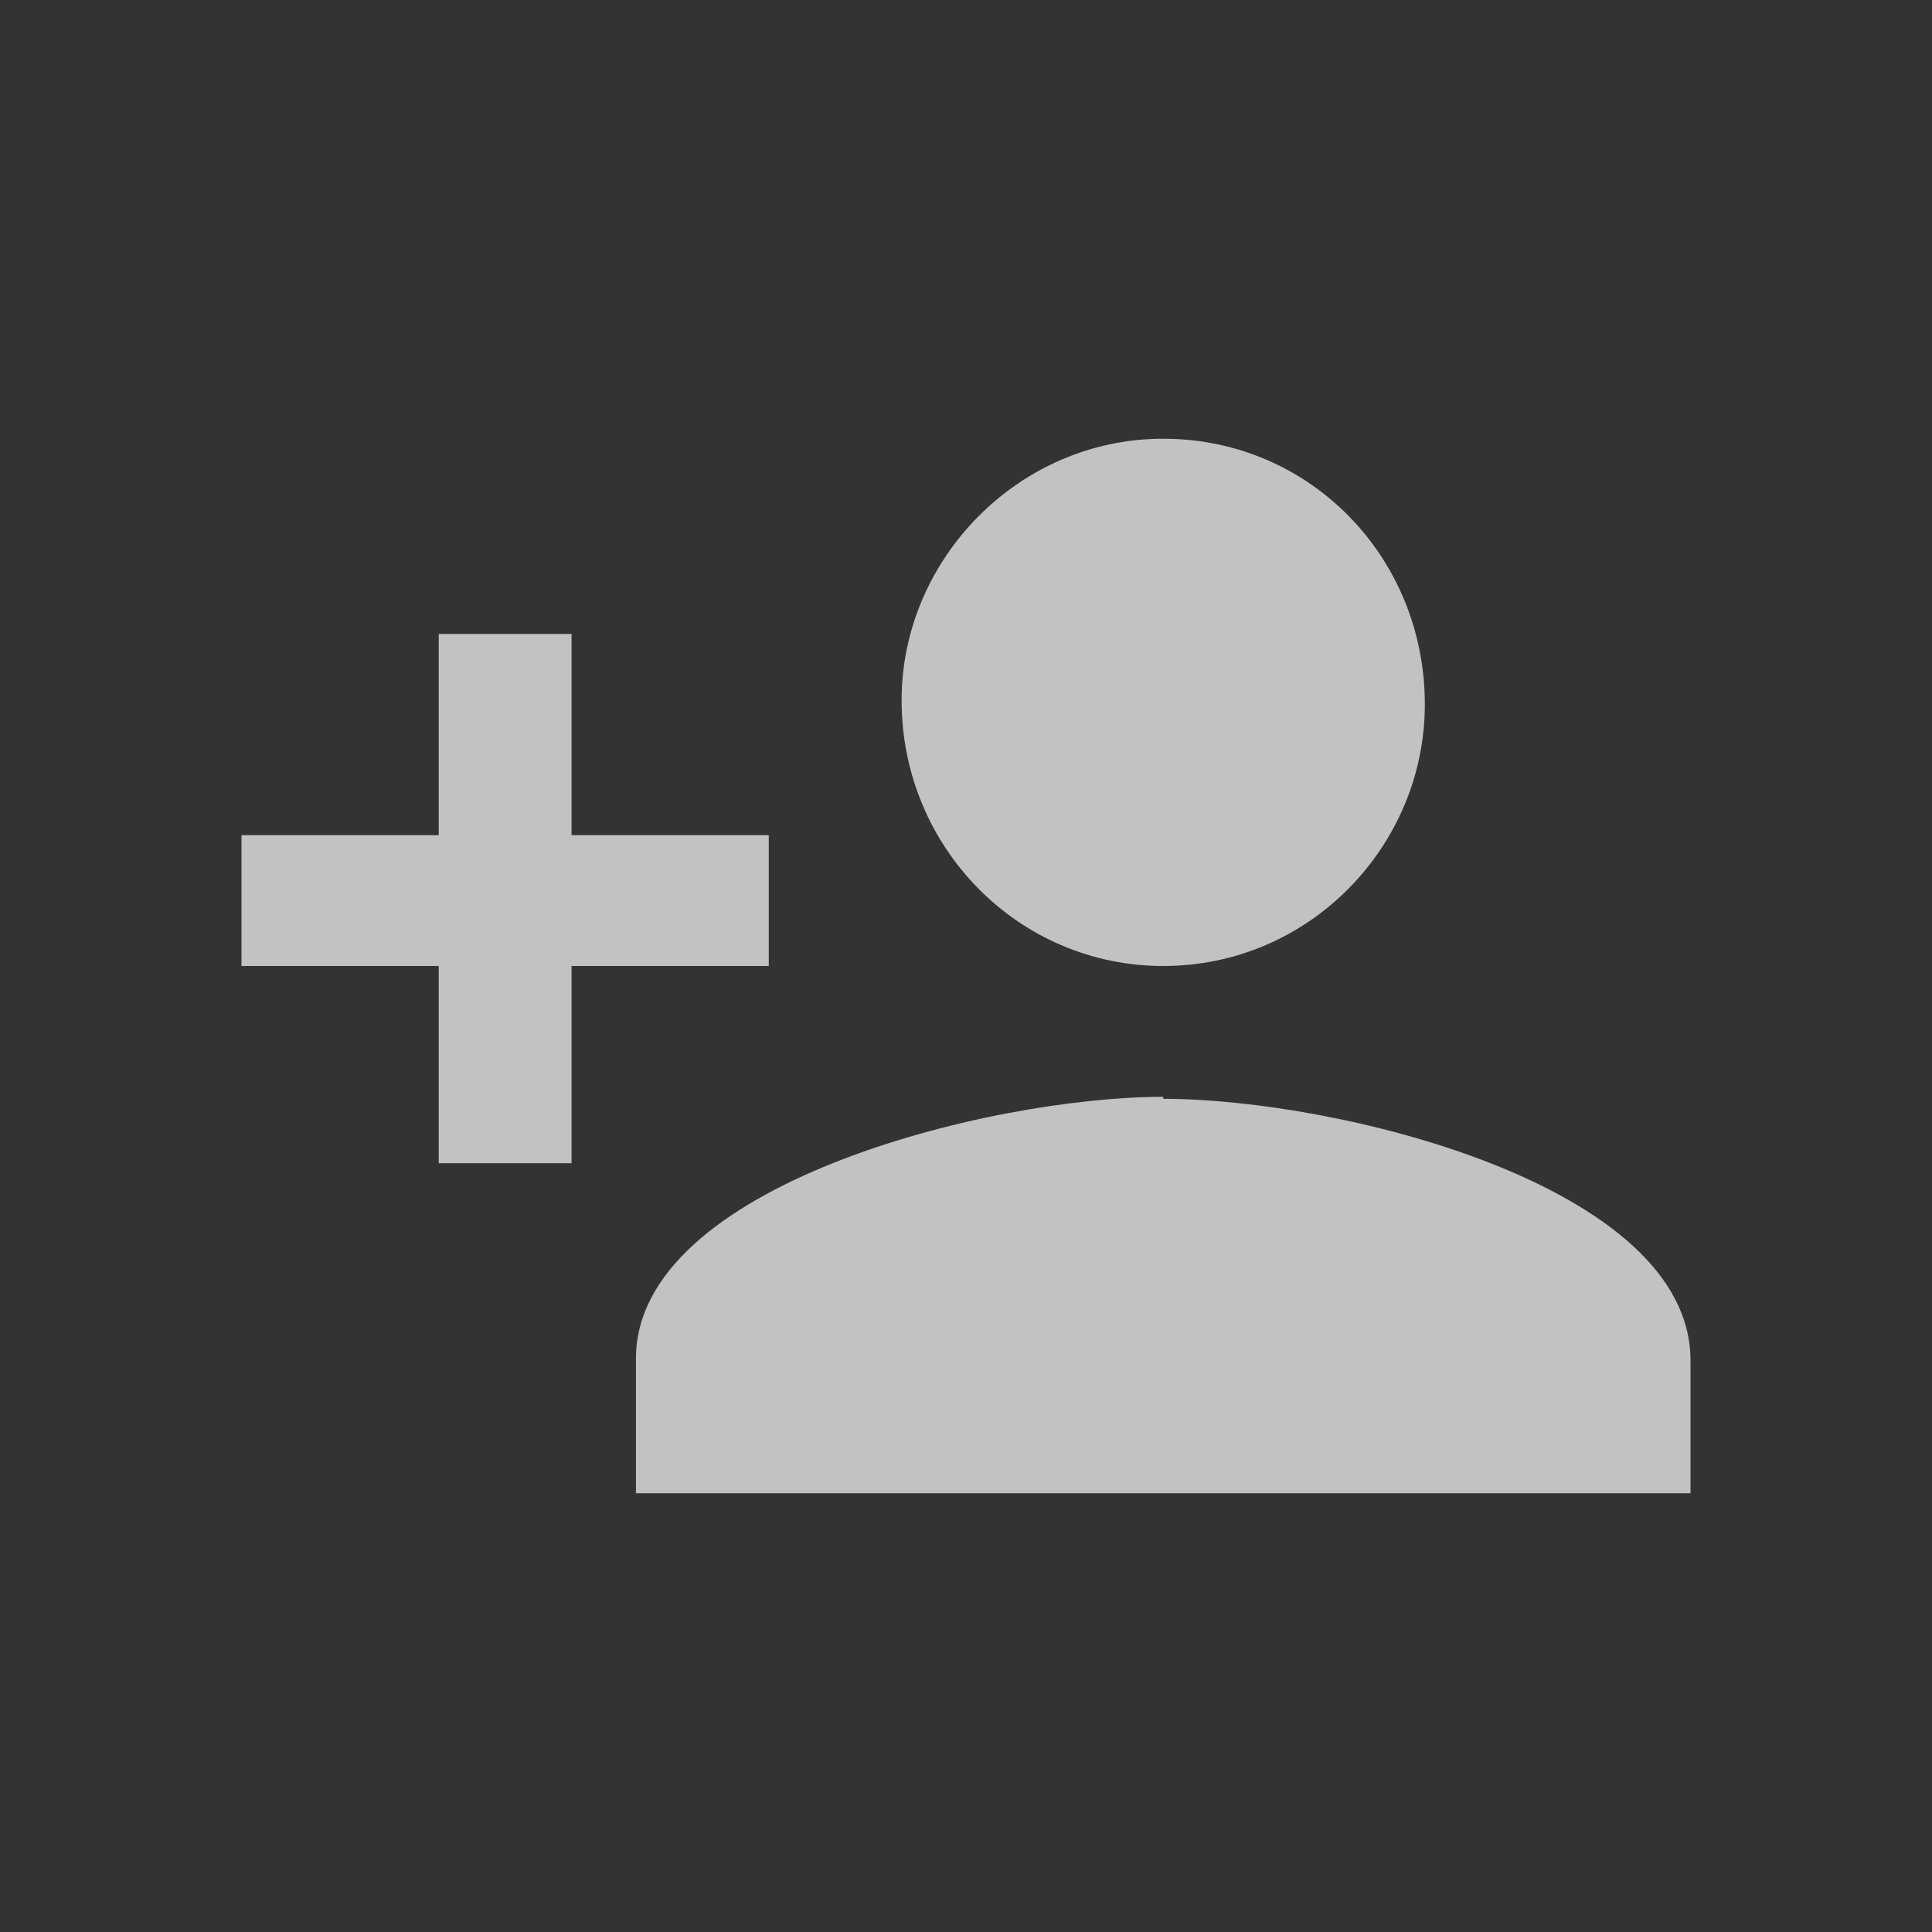 <svg xmlns="http://www.w3.org/2000/svg" viewBox="0 0 96 96"><rect x="0" y="0" width="96" height="96" fill="#333333" stroke="none"/><path fill="#fff" fill-opacity=".7" d="M57.8 48c7.3 0 13-6 13-13 0-7.3-5.7-13.2-13-13.2-7.2 0-13 6-13 13 0 7.3 5.8 13.2 13 13.2zm-29.4-6.5v-10h-6.6v10H12V48h9.8v9.8h6.6V48h9.8v-6.5zm29.4 13c-8.7 0-26.2 4.4-26.2 13v6.7H84v-6.6c0-8.7-17.5-13-26.2-13z"/></svg>